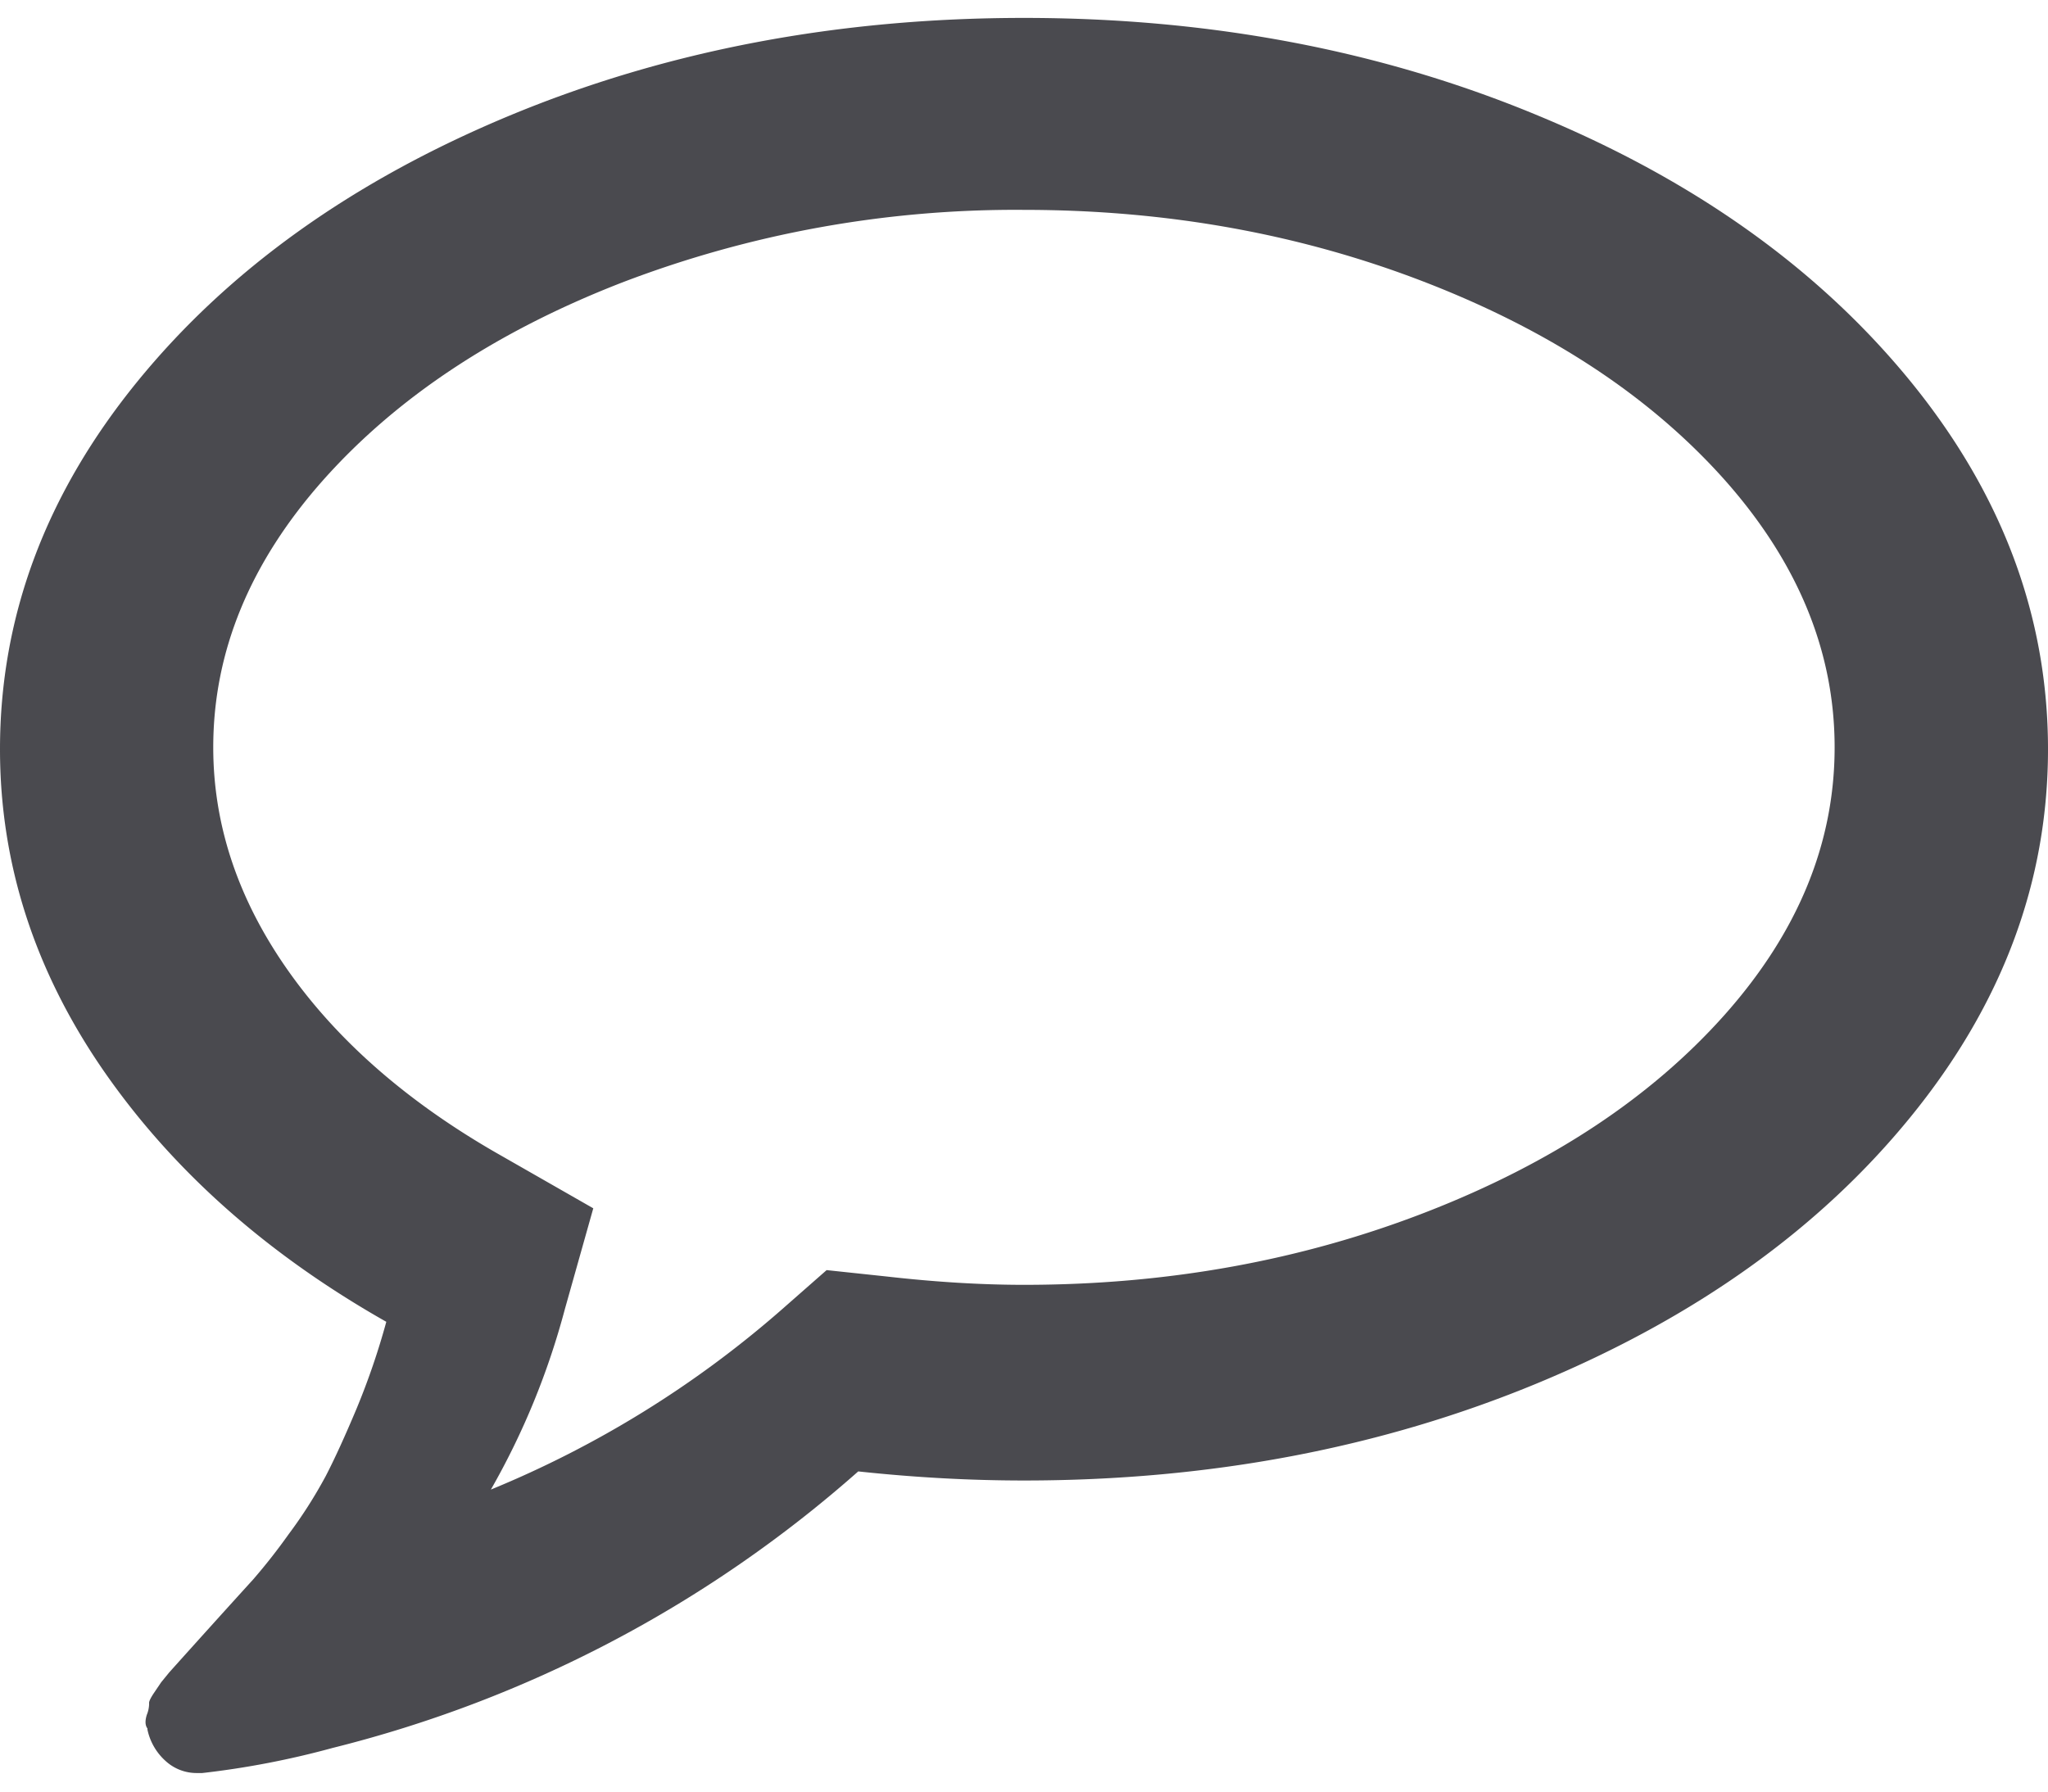 <svg xmlns="http://www.w3.org/2000/svg" width="16" height="14" viewBox="0 0 16 14"><g fill="none" fill-rule="evenodd"><path d="M0-1h16v16H0z"/><path fill="#4A4A4F" fill-rule="nonzero" d="M14.929 2.984c-.715-.878-1.685-1.572-2.911-2.08C10.792.393 9.452.14 8 .14S5.208.394 3.982.903c-1.226.51-2.196 1.203-2.91 2.08C.356 3.863 0 4.819 0 5.855c0 .893.27 1.73.808 2.51.539.779 1.275 1.434 2.21 1.964a5.7 5.7 0 0 1-.232.678c-.09.214-.17.39-.241.527a3.624 3.624 0 0 1-.29.455 4.657 4.657 0 0 1-.277.353 142.3 142.3 0 0 0-.657.728l-.062.076-.054.08c-.03.044-.043.073-.04.085a.237.237 0 0 1-.018.089c-.015.048-.013.083.005.107v.009a.455.455 0 0 0 .143.246.358.358 0 0 0 .24.093h.045a6.733 6.733 0 0 0 1.018-.196 9.757 9.757 0 0 0 4.107-2.161c.447.048.878.071 1.295.071 1.452 0 2.792-.254 4.018-.763 1.226-.51 2.196-1.202 2.91-2.08C15.643 7.847 16 6.89 16 5.855c0-1.036-.357-1.993-1.071-2.871zm-1.457 4.948c-.575.645-1.35 1.158-2.326 1.538-.976.38-2.025.57-3.146.57-.335 0-.693-.022-1.072-.065l-.47-.05-.355.312a8.138 8.138 0 0 1-2.268 1.403c.253-.443.446-.913.578-1.41l.222-.788-.717-.41c-.715-.405-1.269-.885-1.662-1.44-.393-.555-.59-1.14-.59-1.752 0-.749.288-1.446.862-2.092.575-.645 1.35-1.158 2.326-1.538A8.591 8.591 0 0 1 8 1.64c1.122 0 2.17.19 3.146.57.976.38 1.75.893 2.326 1.538.574.646.861 1.343.861 2.092 0 .75-.287 1.447-.861 2.092z"/></g></svg>